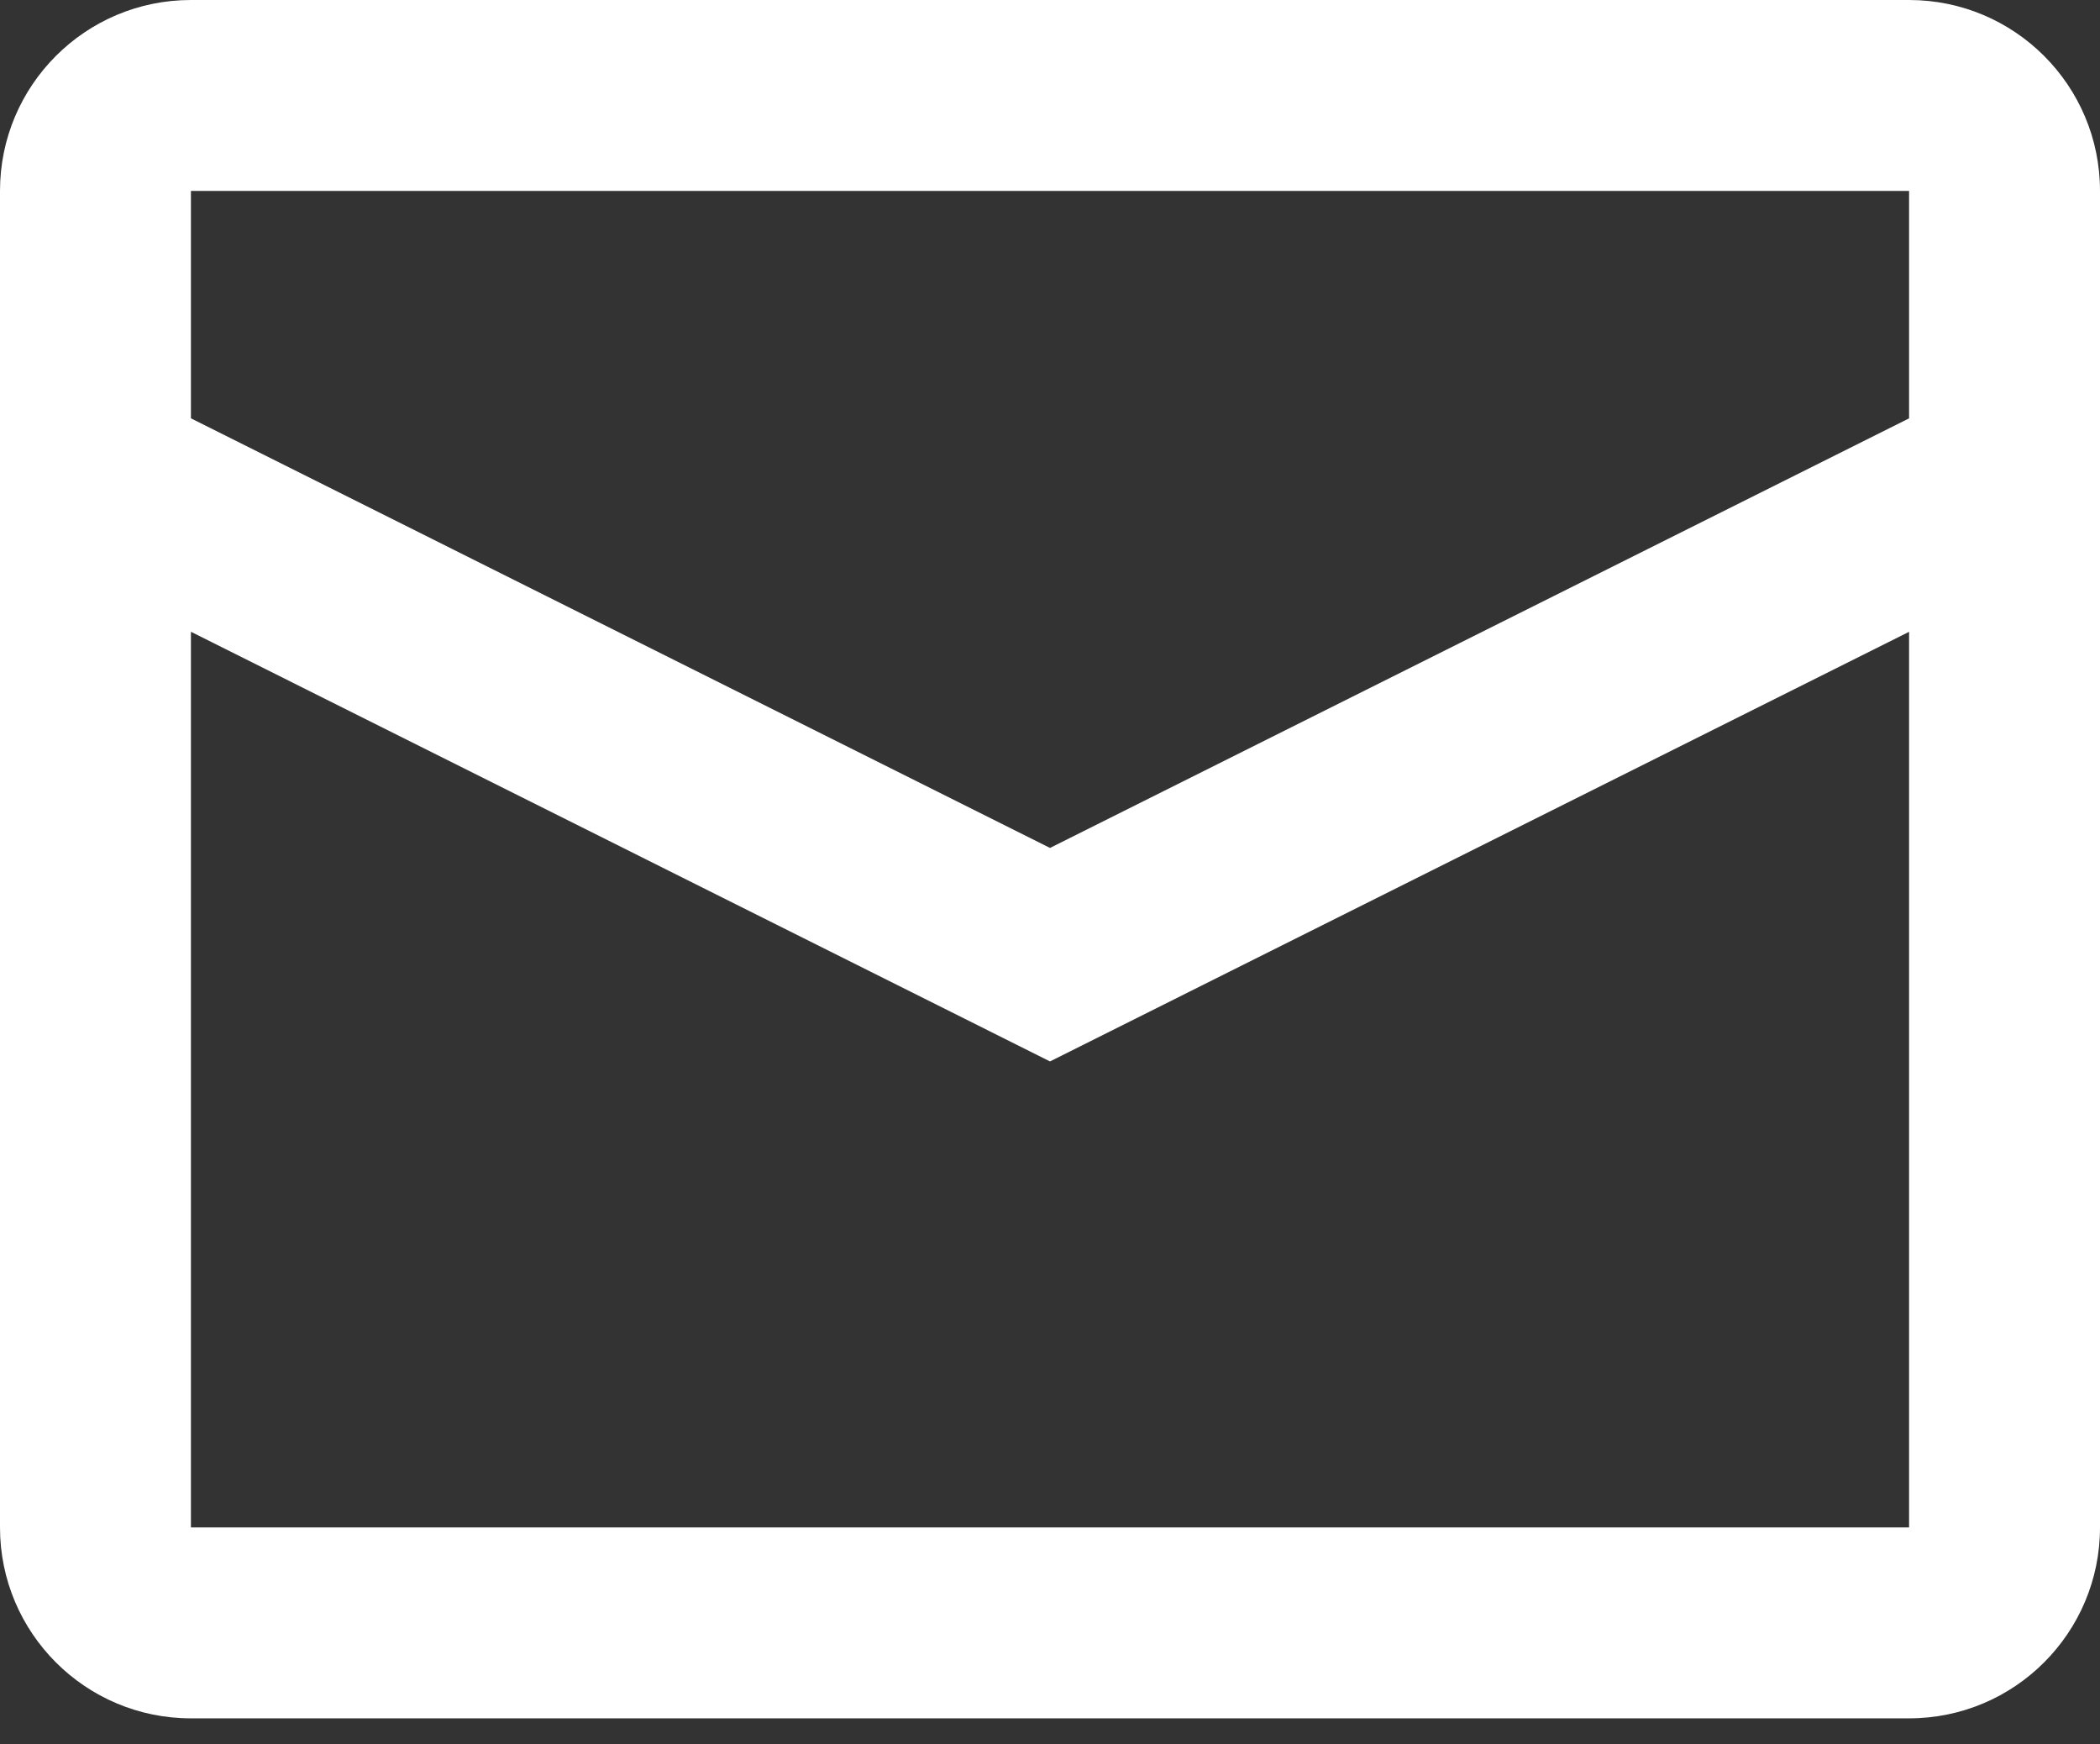 <svg width="59" height="49" viewBox="0 0 59 49" fill="none" xmlns="http://www.w3.org/2000/svg">
<rect x="0" y="0" width="59" height="49" fill="#333333" stroke="none"/>
<path fill-rule="evenodd" clip-rule="evenodd" d="M5.364 0H53.636C56.599 0 59 2.401 59 5.364V42.909C59 45.871 56.599 48.273 53.636 48.273H5.364C2.401 48.273 0 45.871 0 42.909V5.364C0 2.401 2.401 0 5.364 0ZM5.364 17.748V42.909H53.636V17.749L29.5 29.818L5.364 17.748ZM5.364 11.752L29.5 23.821L53.636 11.753V5.364H5.364V11.752Z" fill="white"/>
</svg>
